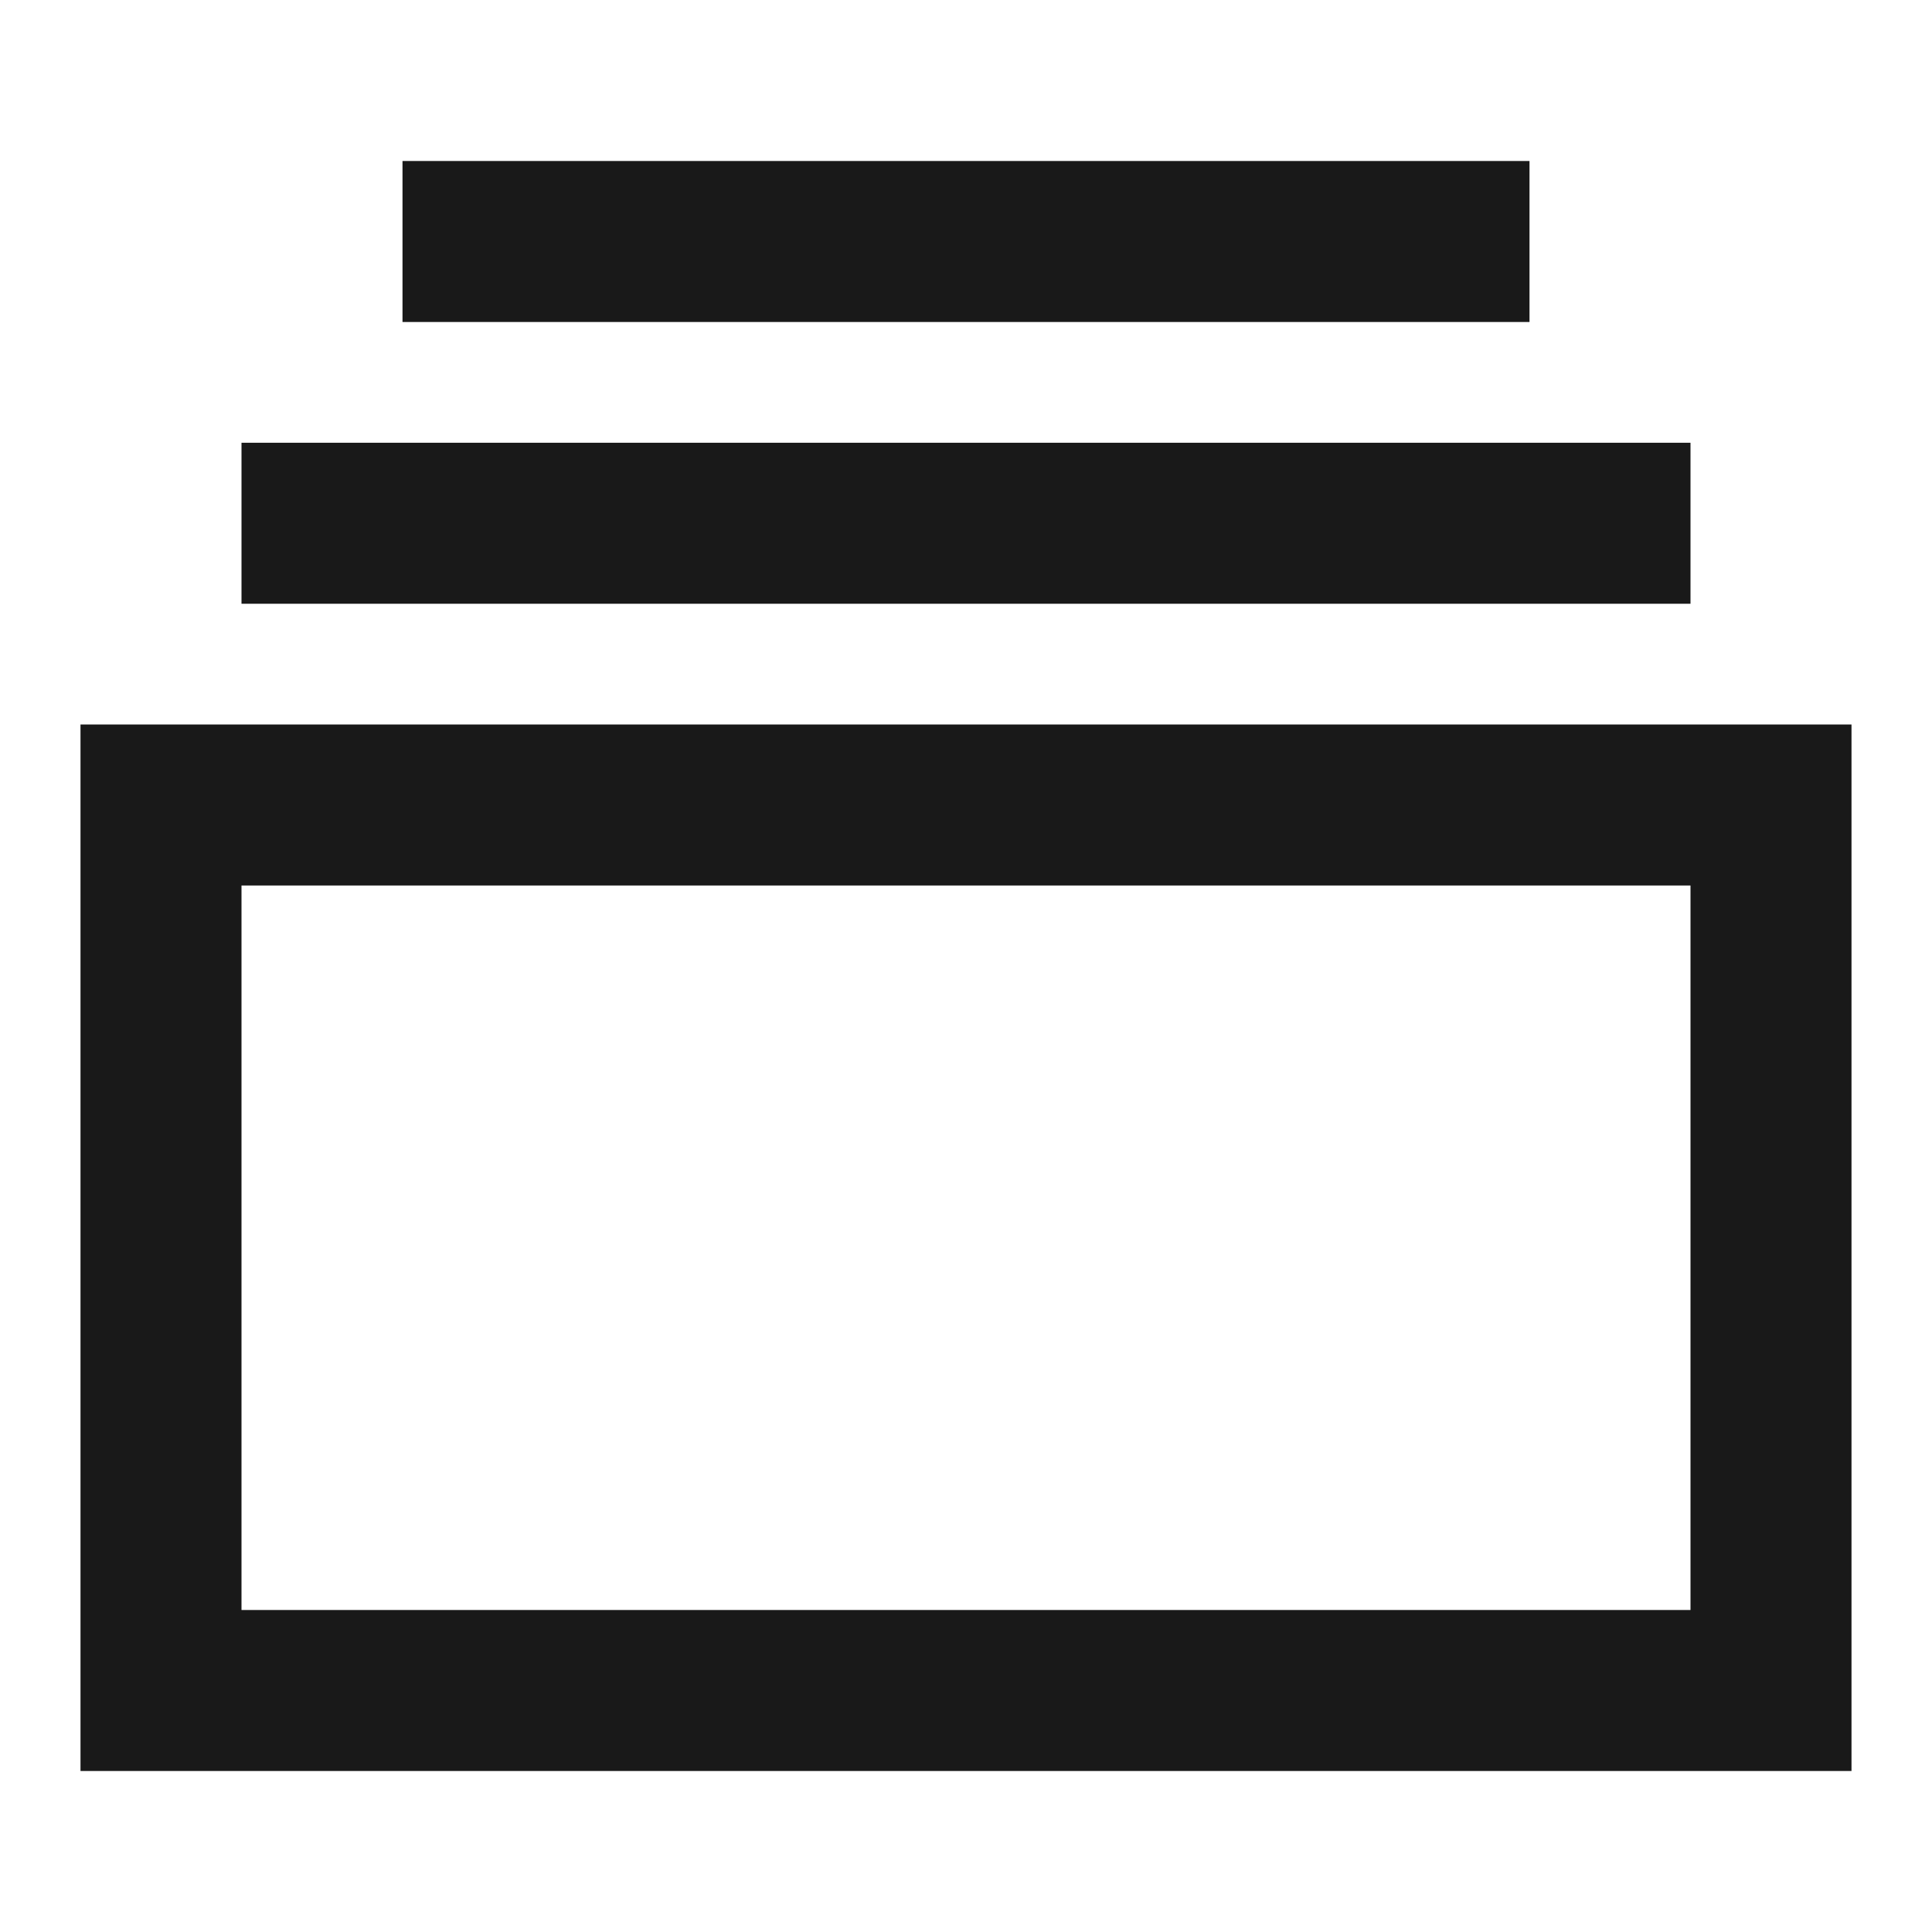 <svg width="24" height="24" viewBox="0 0 24 24" fill="none" xmlns="http://www.w3.org/2000/svg">
<path d="M18 4H19V2H18H6H5V4H6L18 4ZM21 7.5H20L4 7.5H3V5.5L4 5.5L20 5.5H21V7.5ZM23 9V10V21V22H22H2H1V21V10V9H2L22 9H23ZM21 11L3 11L3 20H21V11Z" fill="black" fill-opacity="0.9" style="fill:black;fill-opacity:0.9;"/>
</svg>
